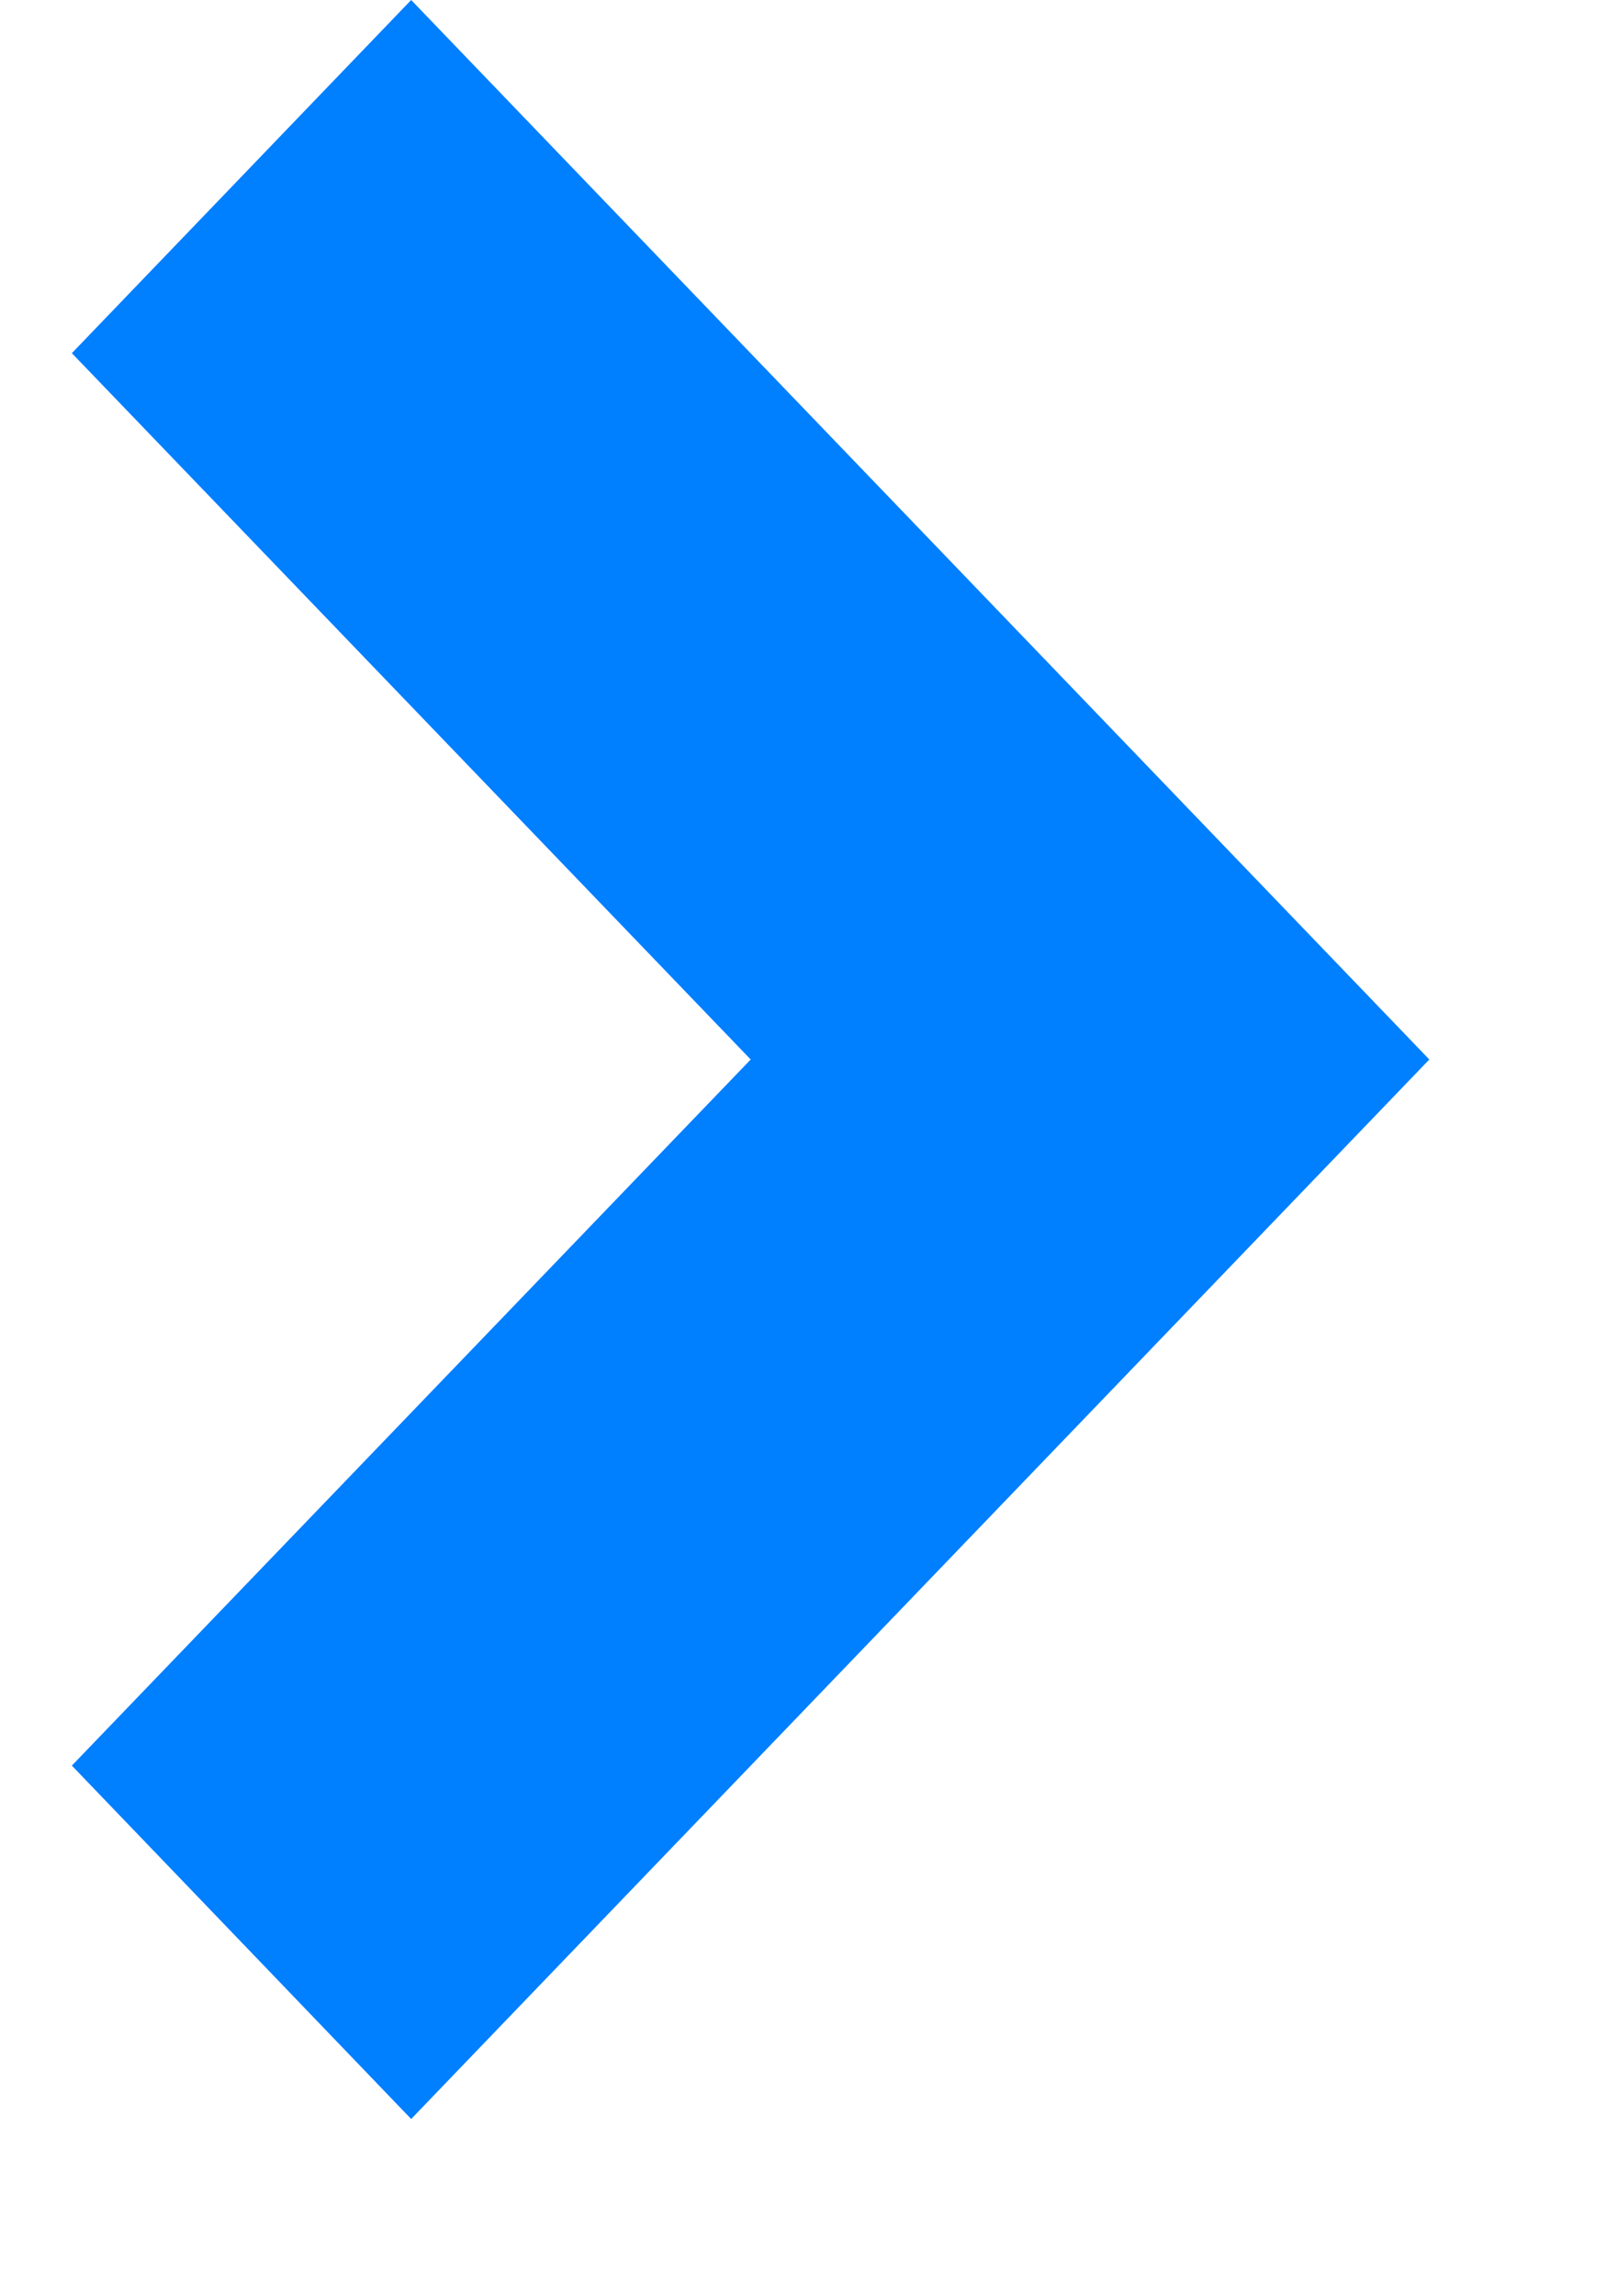 <svg width="7" height="10" viewBox="0 0 7 10" fill="none" xmlns="http://www.w3.org/2000/svg">
<path id="Vector" d="M6.226 4.614L1.791 9.228L0.313 7.689L3.27 4.614L0.313 1.538L1.791 -0L6.226 4.614Z" fill="#007FFF"/>
</svg>

